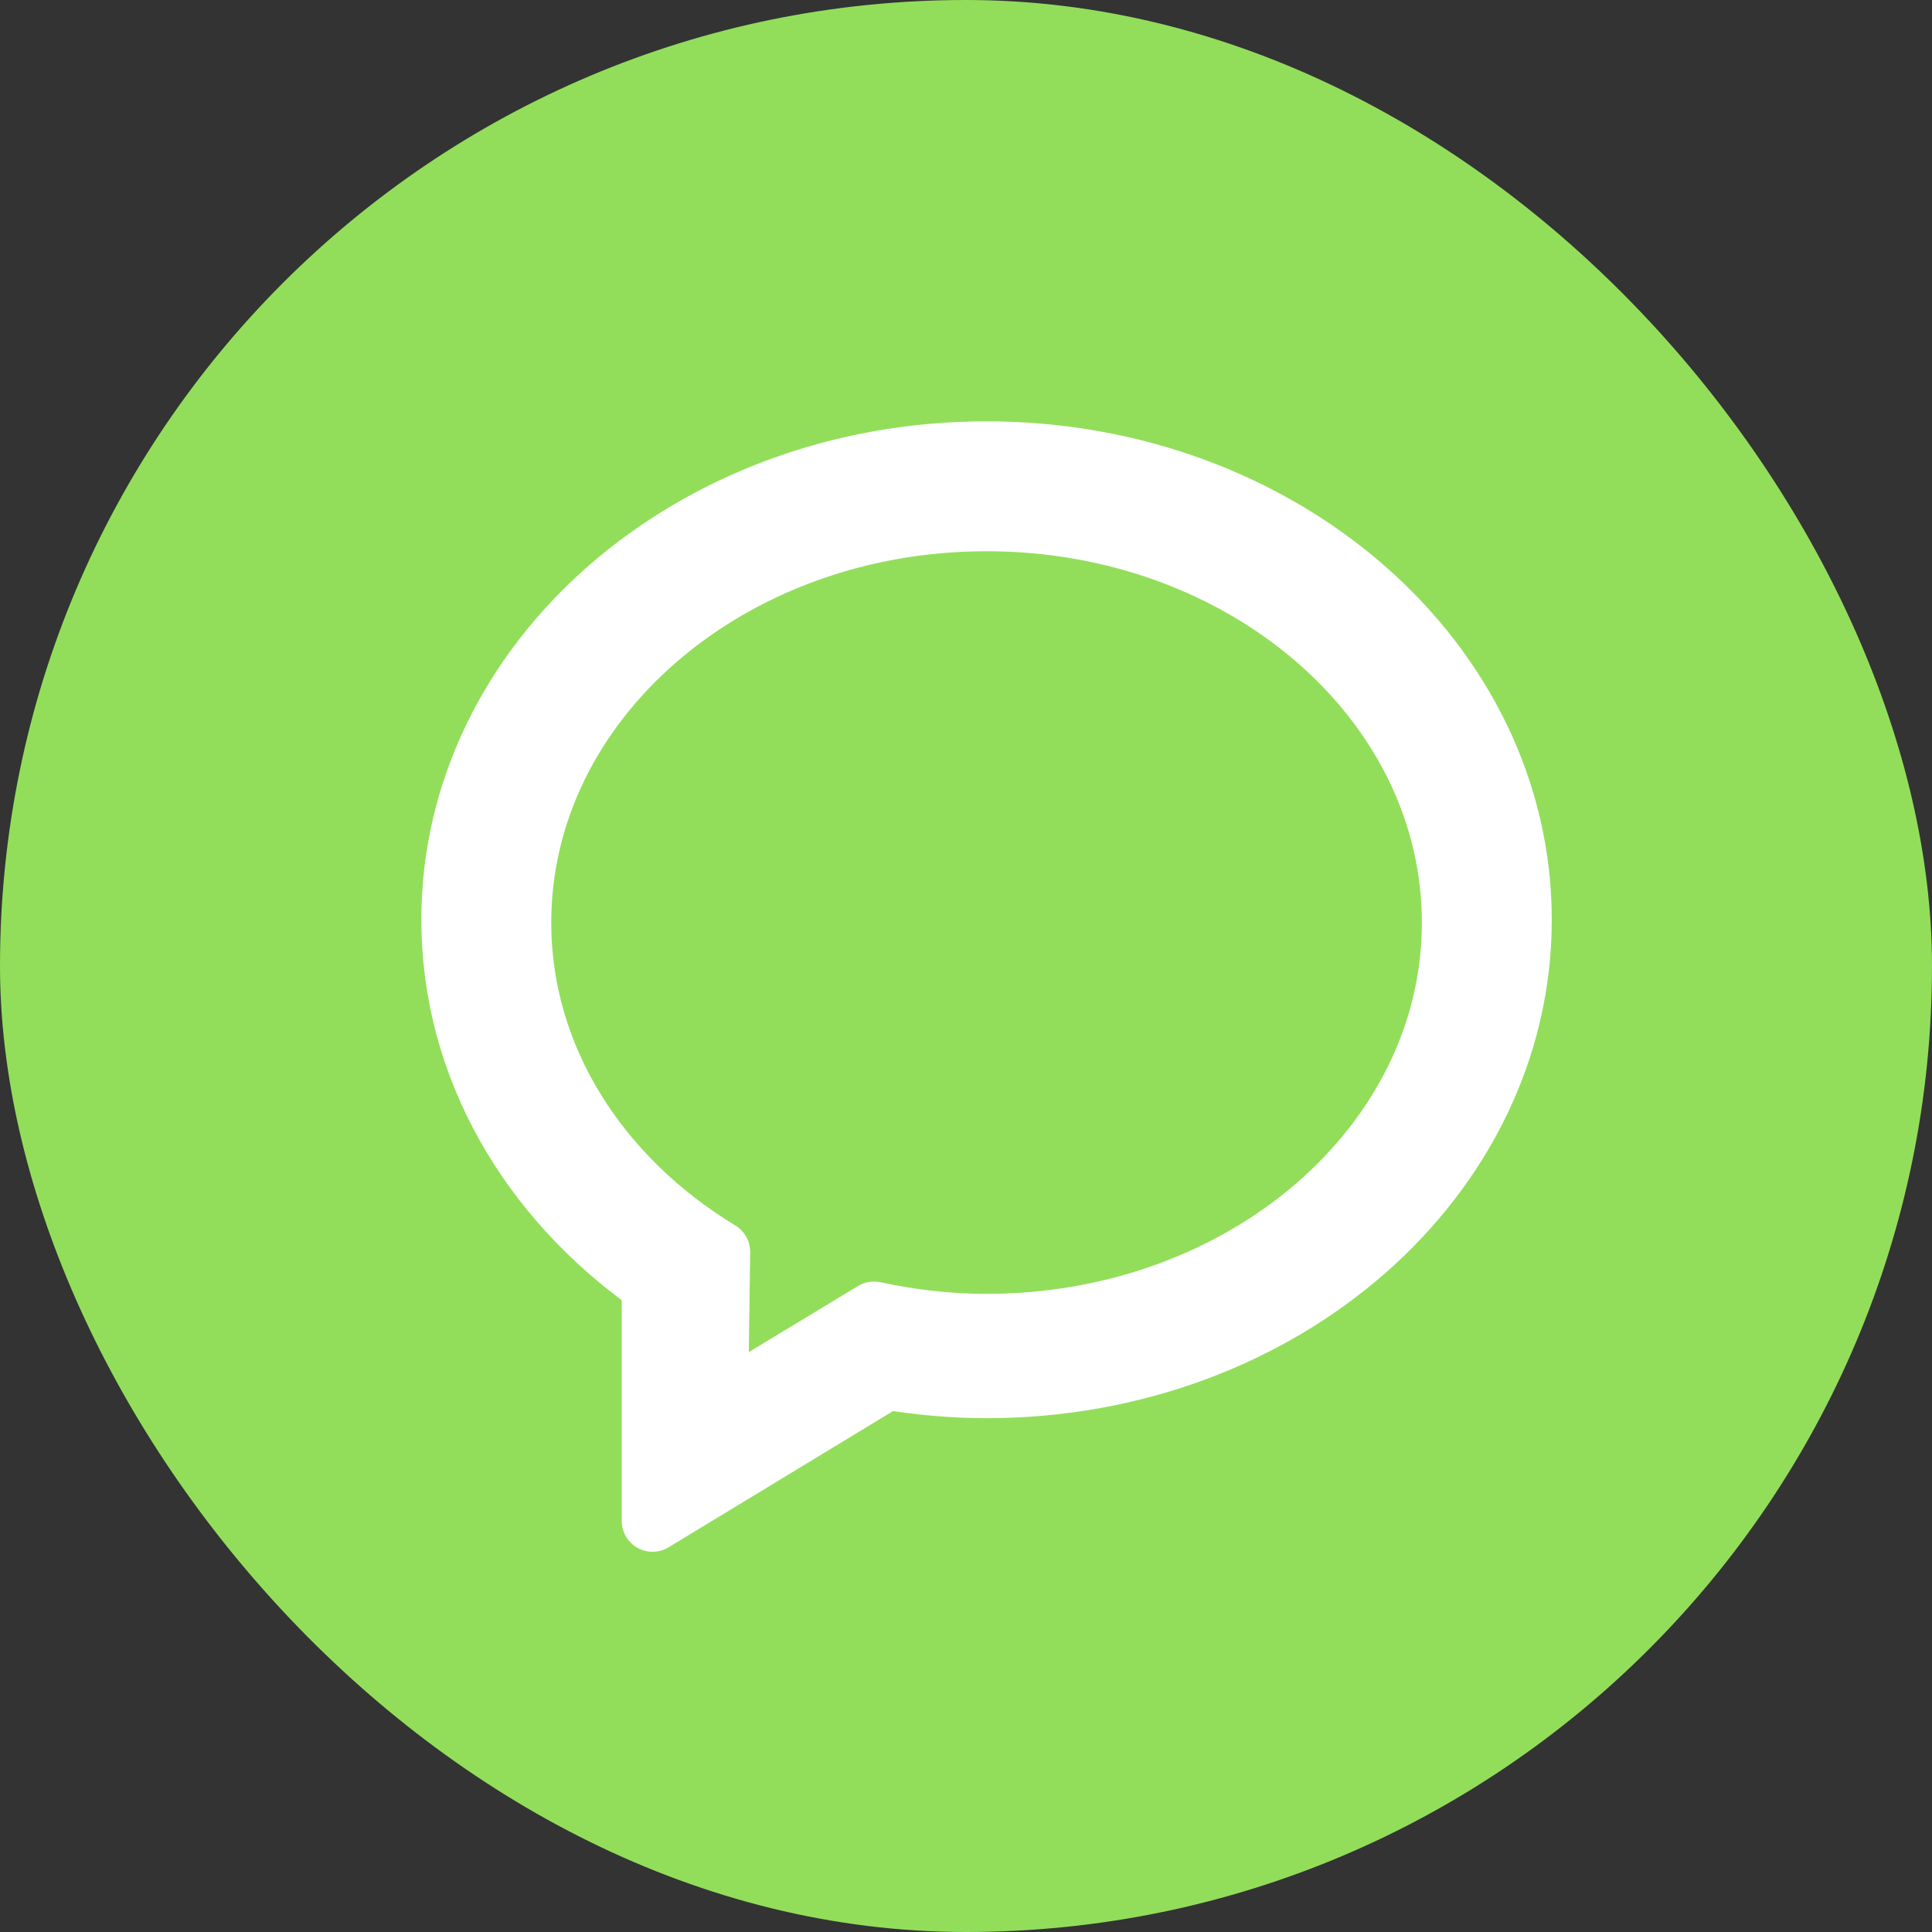 <?xml version="1.0" encoding="UTF-8"?>
<svg width="47px" height="47px" viewBox="0 0 47 47" version="1.1" xmlns="http://www.w3.org/2000/svg" xmlns:xlink="http://www.w3.org/1999/xlink">
    <rect x="0" y="0" width="47" height="47" fill="#333333" stroke="none"/>
    <!-- Generator: sketchtool 52.6 (67491) - http://www.bohemiancoding.com/sketch -->
    <title>0E9A0570-E3C8-4DAE-9526-EC2AEF1A087E</title>
    <desc>Created with sketchtool.</desc>
    <g id="artist-copy" stroke="none" stroke-width="1" fill="none" fill-rule="evenodd">
        <g id="artist_main" transform="translate(-536, -788)">
            <g id="Group-14" transform="translate(536, 788)">
                <rect id="Rectangle-Copy-5" fill="#92DE5B" x="0" y="0" width="47" height="47" rx="23.5"></rect>
                <path d="M24,32.226 C23.054,32.226 22.14,32.115 21.262,31.927 L17.448,34.234 L17.499,30.453 C14.576,28.683 12.66,25.758 12.66,22.443 C12.66,17.04 17.737,12.66 24,12.66 C30.263,12.66 35.34,17.04 35.34,22.443 C35.34,27.846 30.263,32.226 24,32.226 M24,11 C16.821,11 11,16.093 11,22.375 C11,25.965 12.905,29.162 15.875,31.247 L15.875,37 L21.57,33.544 C22.358,33.674 23.169,33.75 24,33.75 C31.18,33.75 37,28.657 37,22.375 C37,16.093 31.18,11 24,11" id="Fill-1" stroke="#FFFFFF" stroke-width="1.5" fill="#FFFFFF" stroke-linecap="round" stroke-linejoin="round"></path>
            </g>
        </g>
    </g>
</svg>